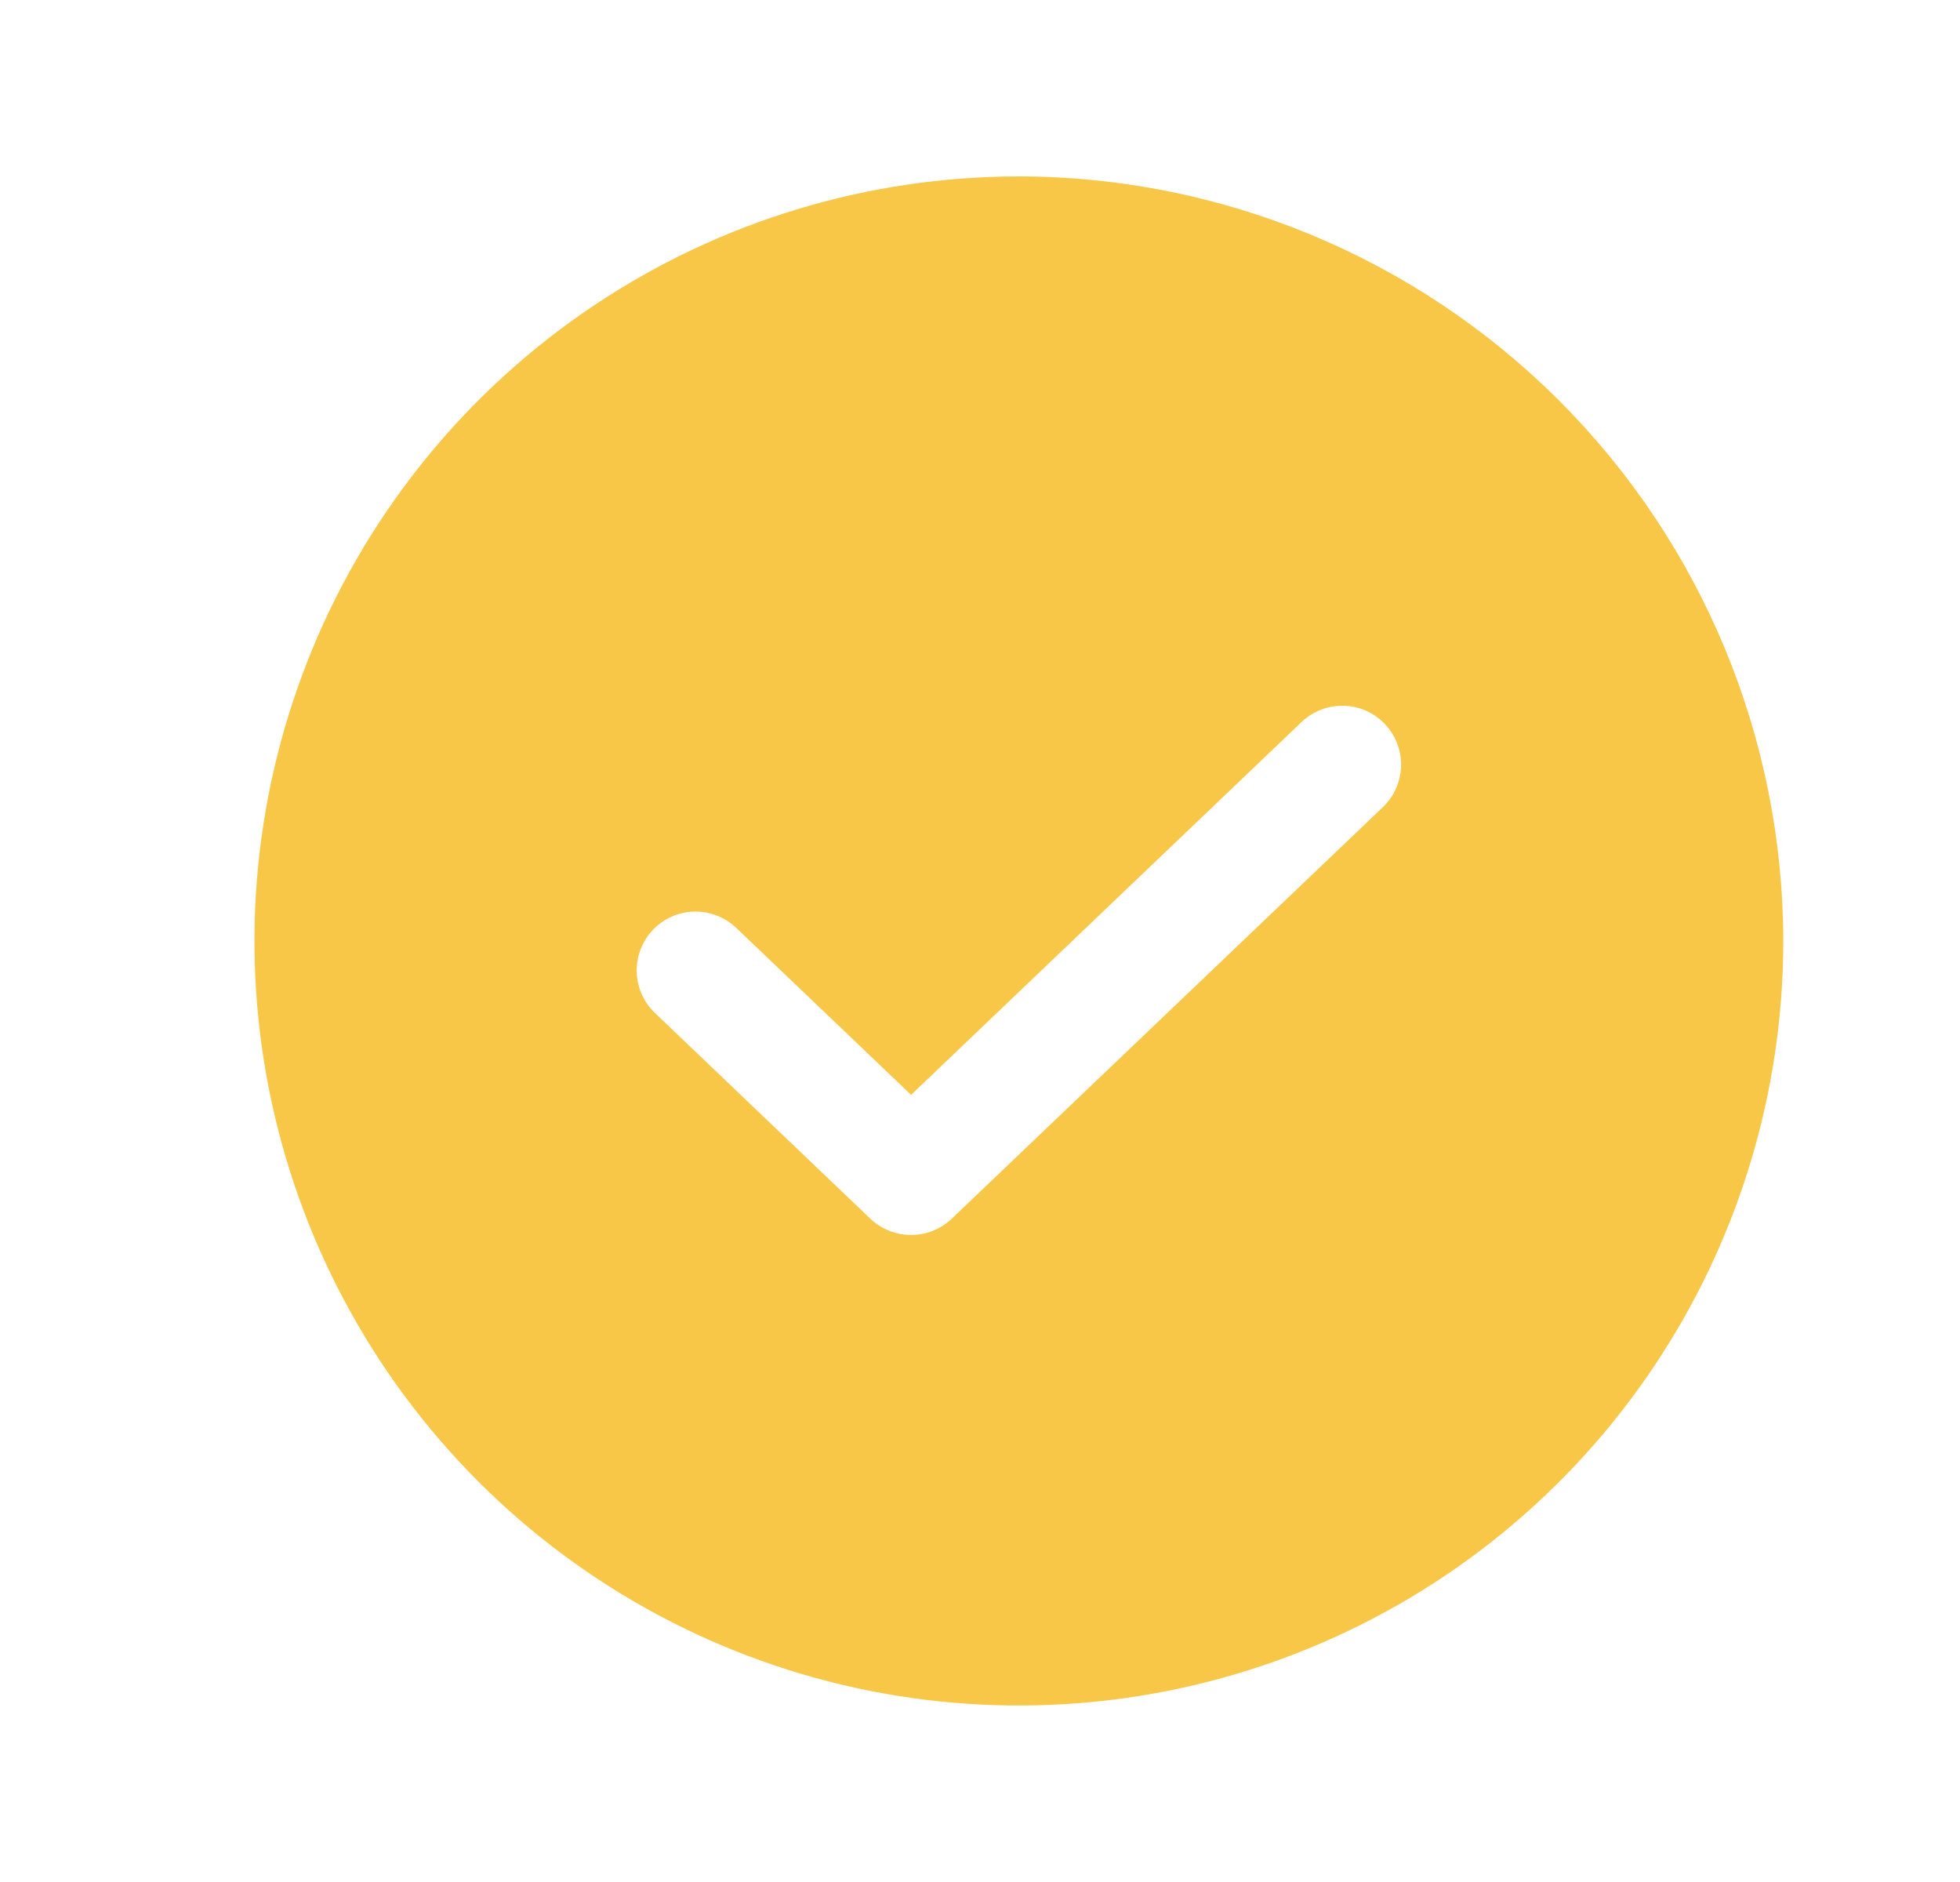 <svg width="25" height="24" viewBox="0 0 25 24" fill="none" xmlns="http://www.w3.org/2000/svg">
<path d="M12.996 2.25C11.068 2.25 9.183 2.821 7.579 3.893C5.976 4.964 4.726 6.487 3.988 8.268C3.25 10.05 3.057 12.01 3.433 13.902C3.81 15.793 4.738 17.53 6.102 18.894C7.465 20.257 9.203 21.186 11.094 21.562C12.985 21.938 14.946 21.745 16.727 21.007C18.509 20.269 20.032 19.02 21.103 17.416C22.174 15.813 22.746 13.928 22.746 11.999C22.743 9.415 21.715 6.936 19.887 5.109C18.059 3.281 15.581 2.252 12.996 2.25V2.25ZM17.64 10.292L12.139 15.542C11.999 15.675 11.814 15.749 11.621 15.749C11.428 15.749 11.242 15.675 11.102 15.542L8.353 12.917C8.209 12.78 8.126 12.591 8.121 12.392C8.117 12.193 8.192 12 8.329 11.857C8.466 11.713 8.655 11.629 8.854 11.625C9.053 11.62 9.246 11.695 9.39 11.832L11.621 13.962L16.602 9.207C16.747 9.07 16.939 8.995 17.138 9C17.337 9.004 17.526 9.088 17.663 9.232C17.8 9.375 17.875 9.568 17.871 9.767C17.866 9.966 17.783 10.155 17.64 10.292V10.292Z" fill="#F9C747"/>
</svg>
